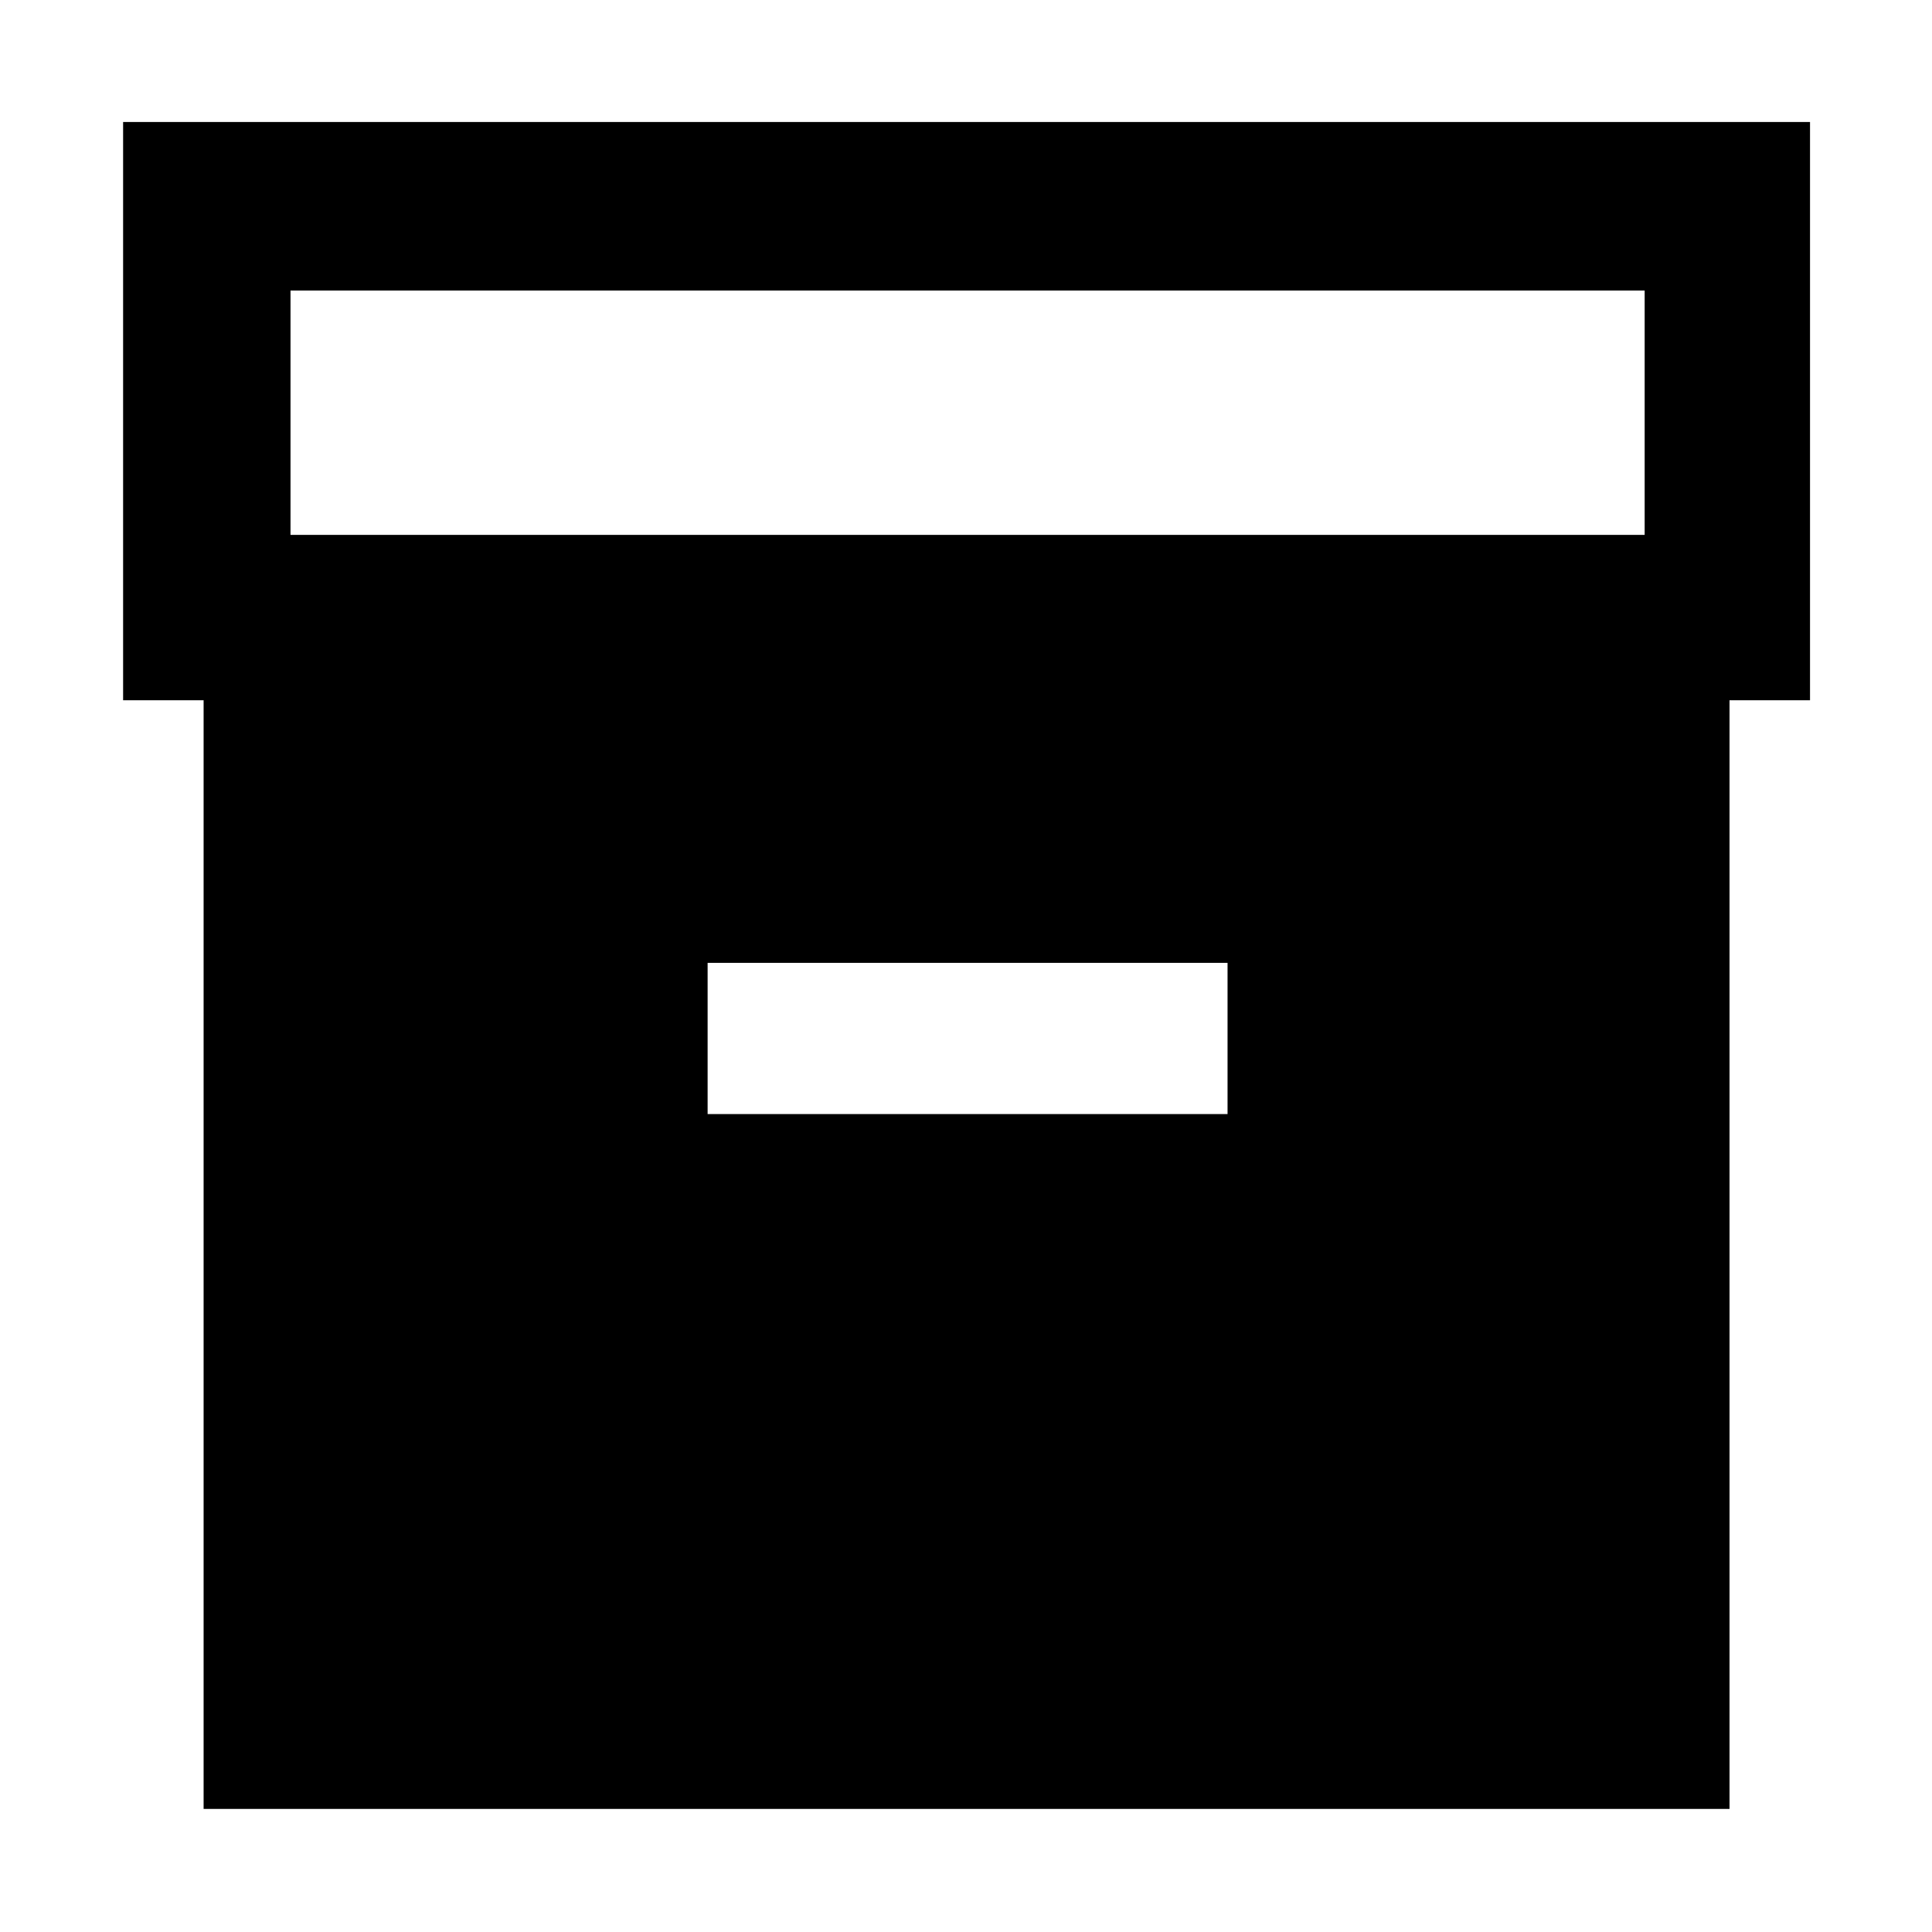 <svg xmlns="http://www.w3.org/2000/svg" height="48" viewBox="0 -960 960 960" width="48"><path d="M101.17-61.17v-550.87h-40v-287.35h838.22v287.35h-40v550.87H101.17Zm43.18-633.05h672.87v-121.43H144.35v121.43Zm207.26 287.79h258.35v-75.14H351.61v75.14Z"/></svg>